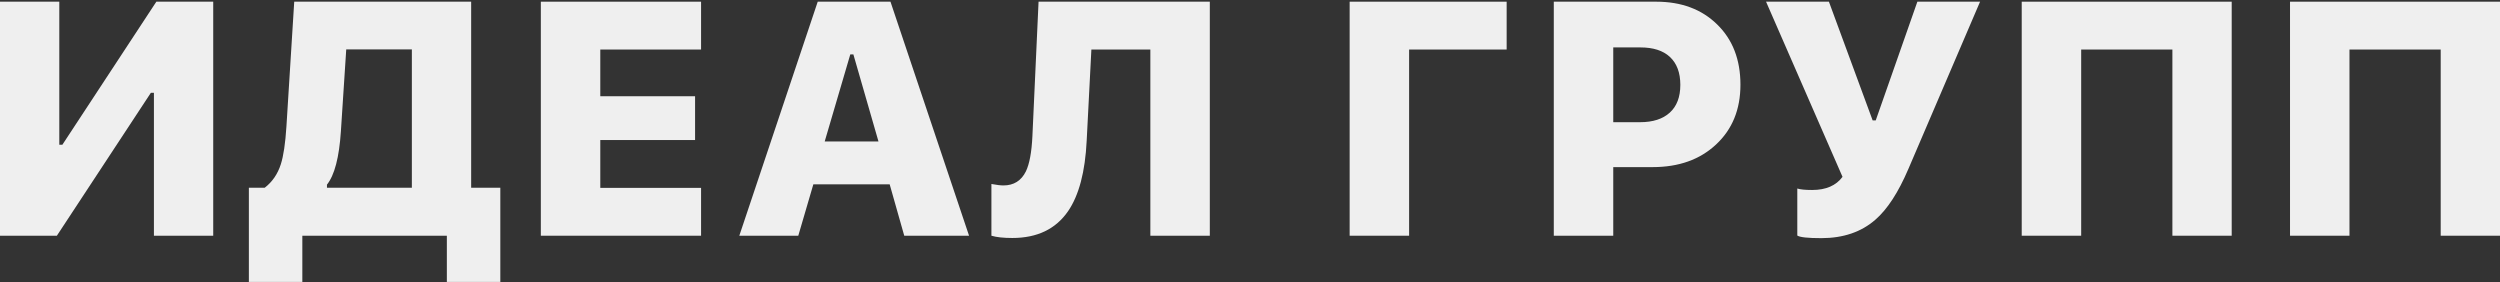 <svg width="1400" height="158" viewBox="0 0 1400 158" fill="none" xmlns="http://www.w3.org/2000/svg">
<rect x="0" y="0" width="1400" height="158" fill="#333333" stroke="none"/>
<path d="M86.196 51.987H84.472L31.847 132H0V0.946H33.208V81.05H34.932L87.557 0.946H119.404V132H86.196V51.987Z" fill="#EFEFEF"/>
<path d="M190.901 73.512C189.933 88.164 187.332 98.124 183.098 103.392V105.117H230.642V27.648H193.895L190.901 73.512ZM169.307 157.884H139.365V105.117H148.257C152.491 101.848 155.485 97.488 157.239 92.039C158.751 87.377 159.81 80.232 160.415 70.606L164.77 0.946H263.85V105.117H280.181V157.884H250.24V132H169.307V157.884Z" fill="#EFEFEF"/>
<path d="M392.599 132H302.865V0.946H392.599V27.738H336.163V53.895H389.242V78.416H336.163V105.208H392.599V132Z" fill="#EFEFEF"/>
<path d="M498.211 103.21H455.476L447.038 132H414.012L457.926 0.946H498.665L542.67 132H506.377L498.211 103.21ZM461.828 79.233H491.951L477.887 30.463H476.163L461.828 79.233Z" fill="#EFEFEF"/>
<path d="M644.2 132V27.738H611.173L608.542 78.779C607.695 96.217 604.217 109.386 598.108 118.286C591.212 128.276 580.808 133.271 566.896 133.271C561.936 133.271 558.034 132.848 555.191 132V103.028C558.095 103.573 560.333 103.846 561.905 103.846C567.712 103.846 571.916 101.212 574.517 95.944C576.513 91.767 577.723 85.228 578.146 76.327L581.594 0.946H677.498V132H644.2Z" fill="#EFEFEF"/>
<path d="M755.8 132V0.946H843.72V27.738H789.099V132H755.8Z" fill="#EFEFEF"/>
<path d="M927.466 0.946C941.56 0.946 952.932 5.185 961.581 13.661C970.292 22.138 974.647 33.399 974.647 47.446C974.647 61.312 970.08 72.482 960.946 80.959C951.933 89.375 940.108 93.583 925.47 93.583H903.422V132H870.123V0.946H927.466ZM903.422 68.426H918.483C925.621 68.426 931.156 66.64 935.088 63.067C939.019 59.495 940.985 54.318 940.985 47.537C940.985 40.695 939.019 35.458 935.088 31.825C931.277 28.314 925.803 26.558 918.665 26.558H903.422V68.426Z" fill="#EFEFEF"/>
<path d="M1019.92 133.362C1012.42 133.362 1007.95 132.878 1006.49 131.909V105.571C1008.13 106.116 1010.91 106.389 1014.84 106.389C1022.52 106.389 1028.18 103.937 1031.81 99.032L988.983 0.946H1024.19L1048.68 67.427H1050.41L1073.73 0.946H1108.84L1068.74 94.491C1063.11 107.69 1056.94 117.196 1050.23 123.009C1042.36 129.911 1032.26 133.362 1019.92 133.362Z" fill="#EFEFEF"/>
<path d="M1216.54 132V27.738H1165.46V132H1132.16V0.946H1249.75V132H1216.54Z" fill="#EFEFEF"/>
<path d="M1366.79 132V27.738H1315.71V132H1282.41V0.946H1400V132H1366.79Z" fill="#EFEFEF"/>
</svg>
